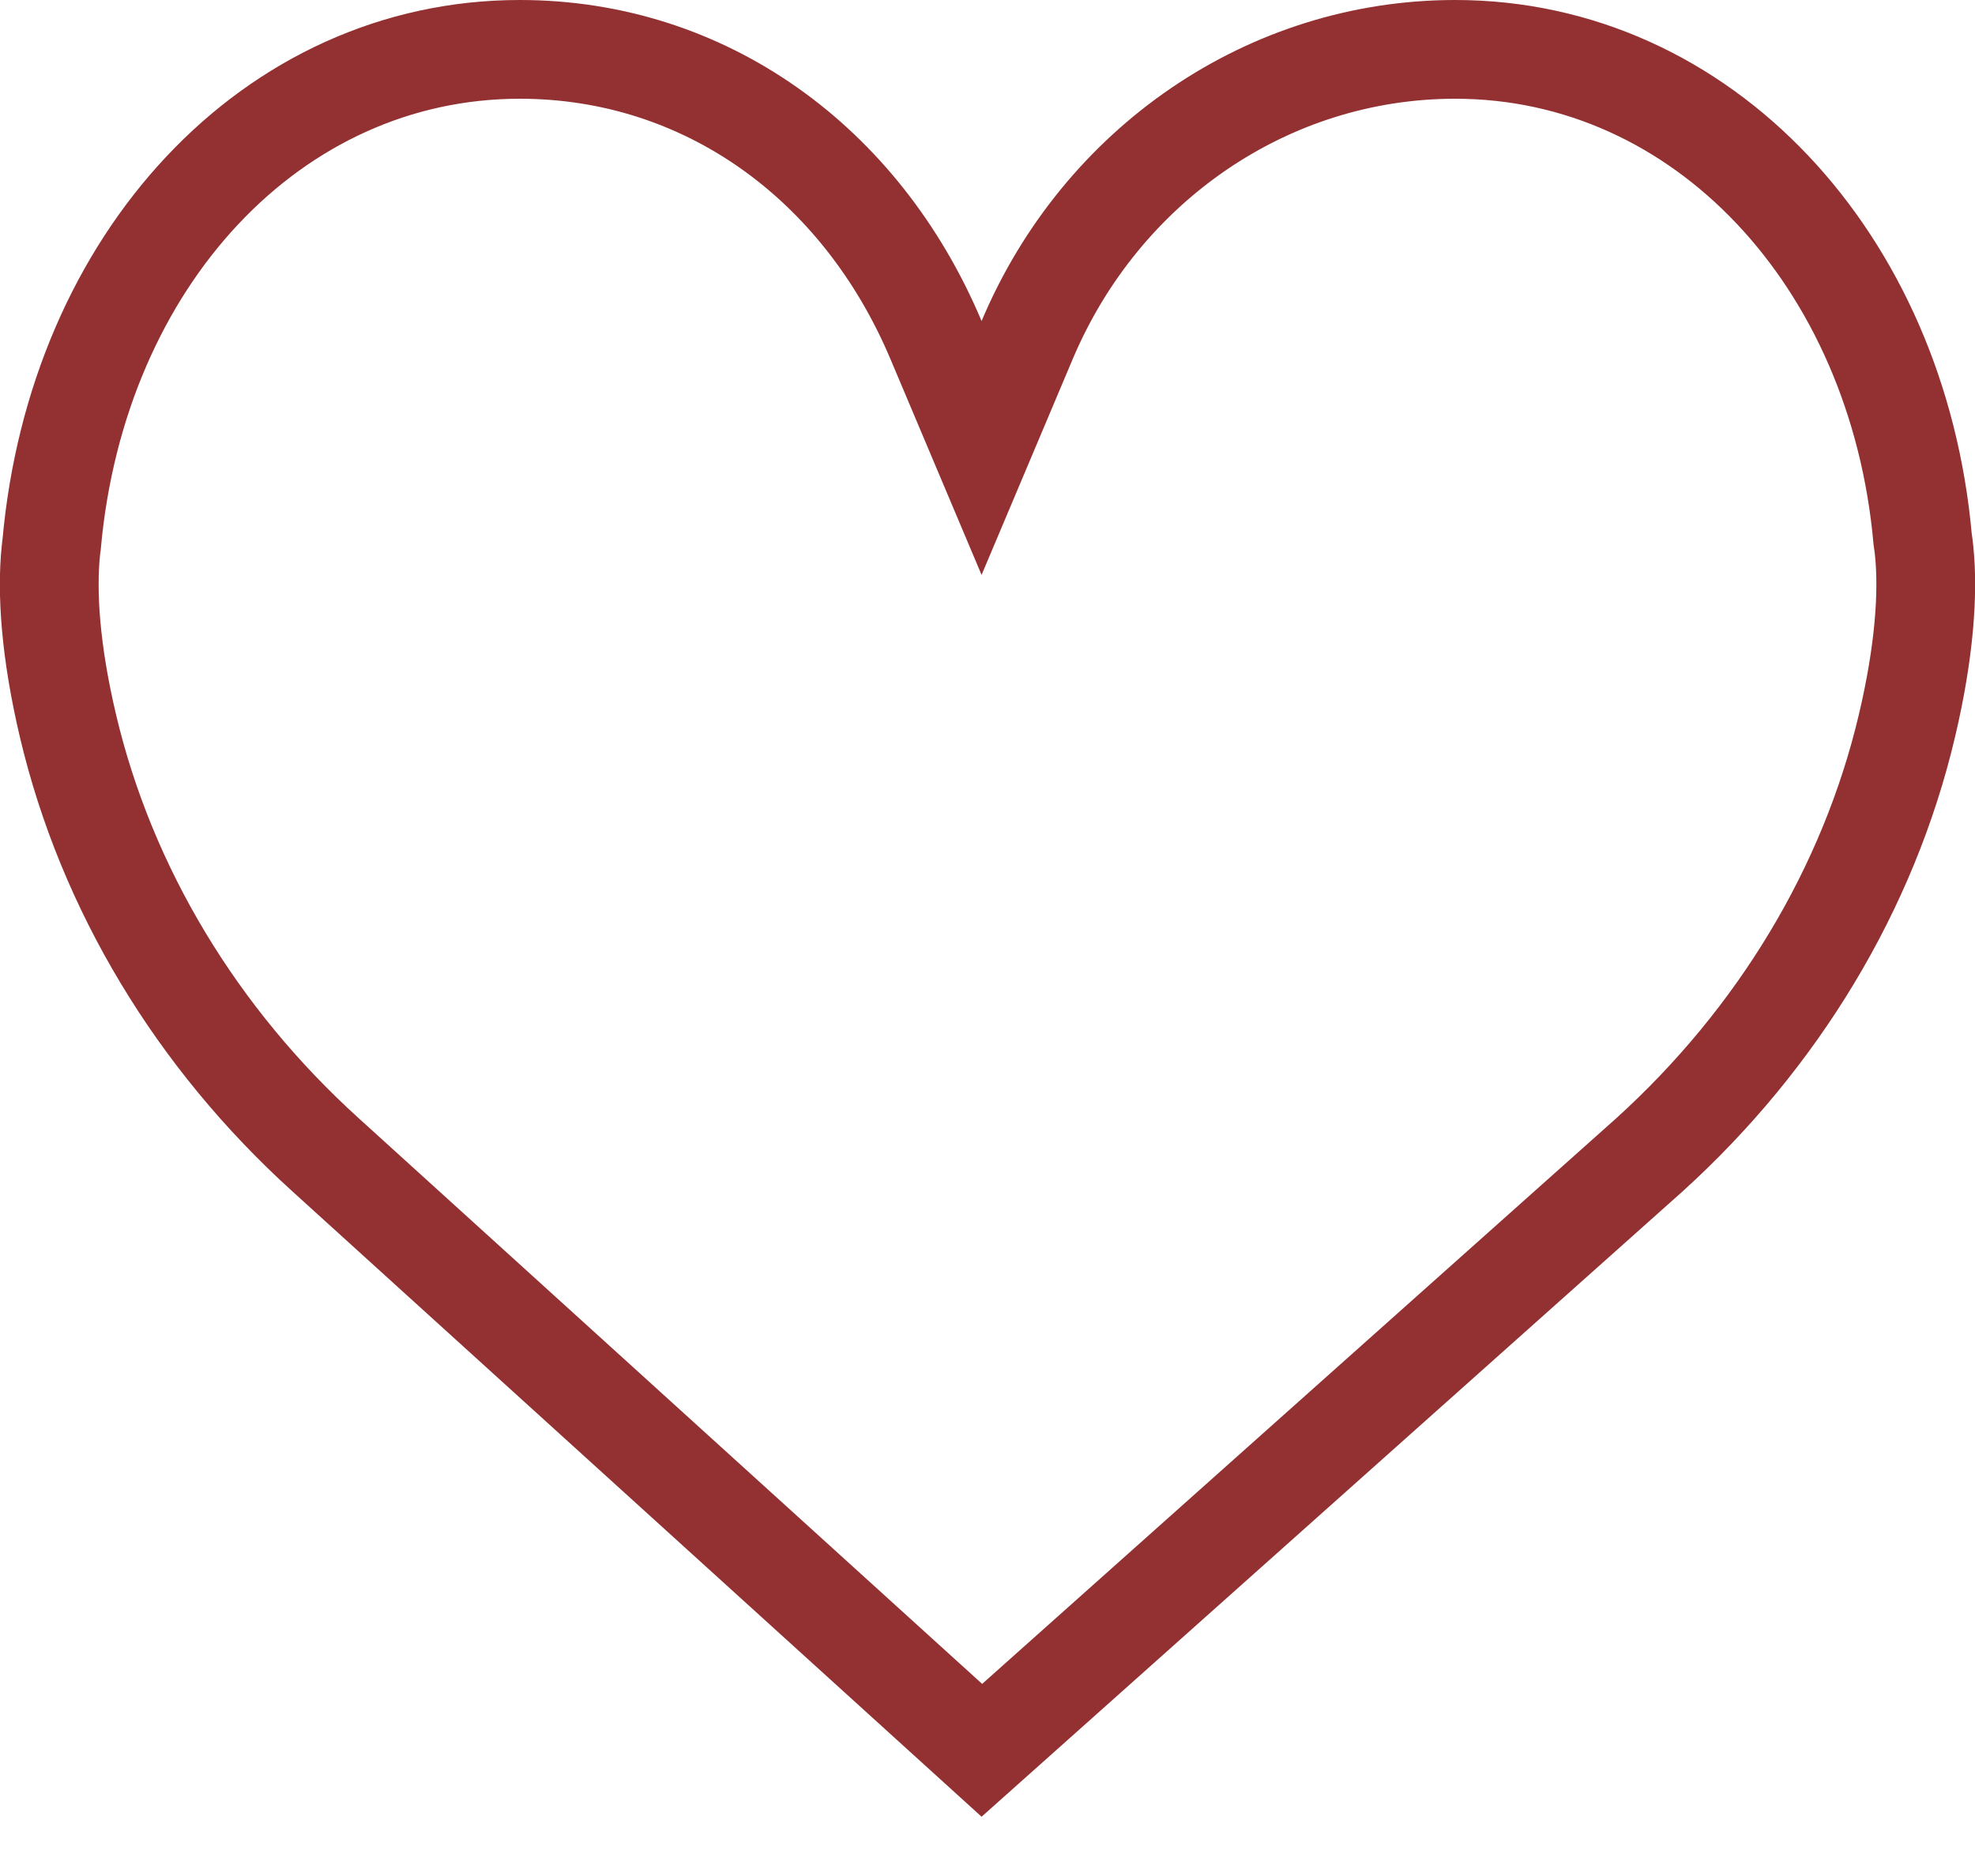 <?xml version="1.0" encoding="UTF-8" standalone="no"?>
<svg width="20px" height="19px" viewBox="0 0 20 19" version="1.1" xmlns="http://www.w3.org/2000/svg" xmlns:xlink="http://www.w3.org/1999/xlink">
    <!-- Generator: Sketch 44.1 (41455) - http://www.bohemiancoding.com/sketch -->
    <title>icon-heart-unchecked</title>
    <desc>Created with Sketch.</desc>
    <defs></defs>
    <g id="Pages" stroke="none" stroke-width="1" fill="none" fill-rule="evenodd">
        <g id="Sabre---Details-Styles" transform="translate(-918, -676)" stroke="#933031" fill-rule="nonzero">
            <g id="icon-heart-unchecked" transform="translate(918, 675)">
                <path d="M9.943,18.727 L16.703,12.696 C18.003,11.517 18.921,10.003 19.311,8.35 C19.49,7.593 19.527,7.001 19.486,6.589 C19.482,6.544 19.478,6.518 19.47,6.462 C19.218,3.633 17.242,1.5 14.736,1.5 C12.842,1.5 11.15,2.669 10.401,4.445 L9.94,5.537 L9.479,4.445 C8.717,2.638 7.129,1.5 5.264,1.5 C2.758,1.5 0.781,3.633 0.523,6.512 C0.522,6.518 0.518,6.543 0.514,6.589 C0.473,7.001 0.509,7.592 0.688,8.35 C1.078,10.003 1.996,11.518 3.297,12.696 L9.943,18.727 Z" id="Shape"></path>
            </g>
        </g>
    </g>
</svg>